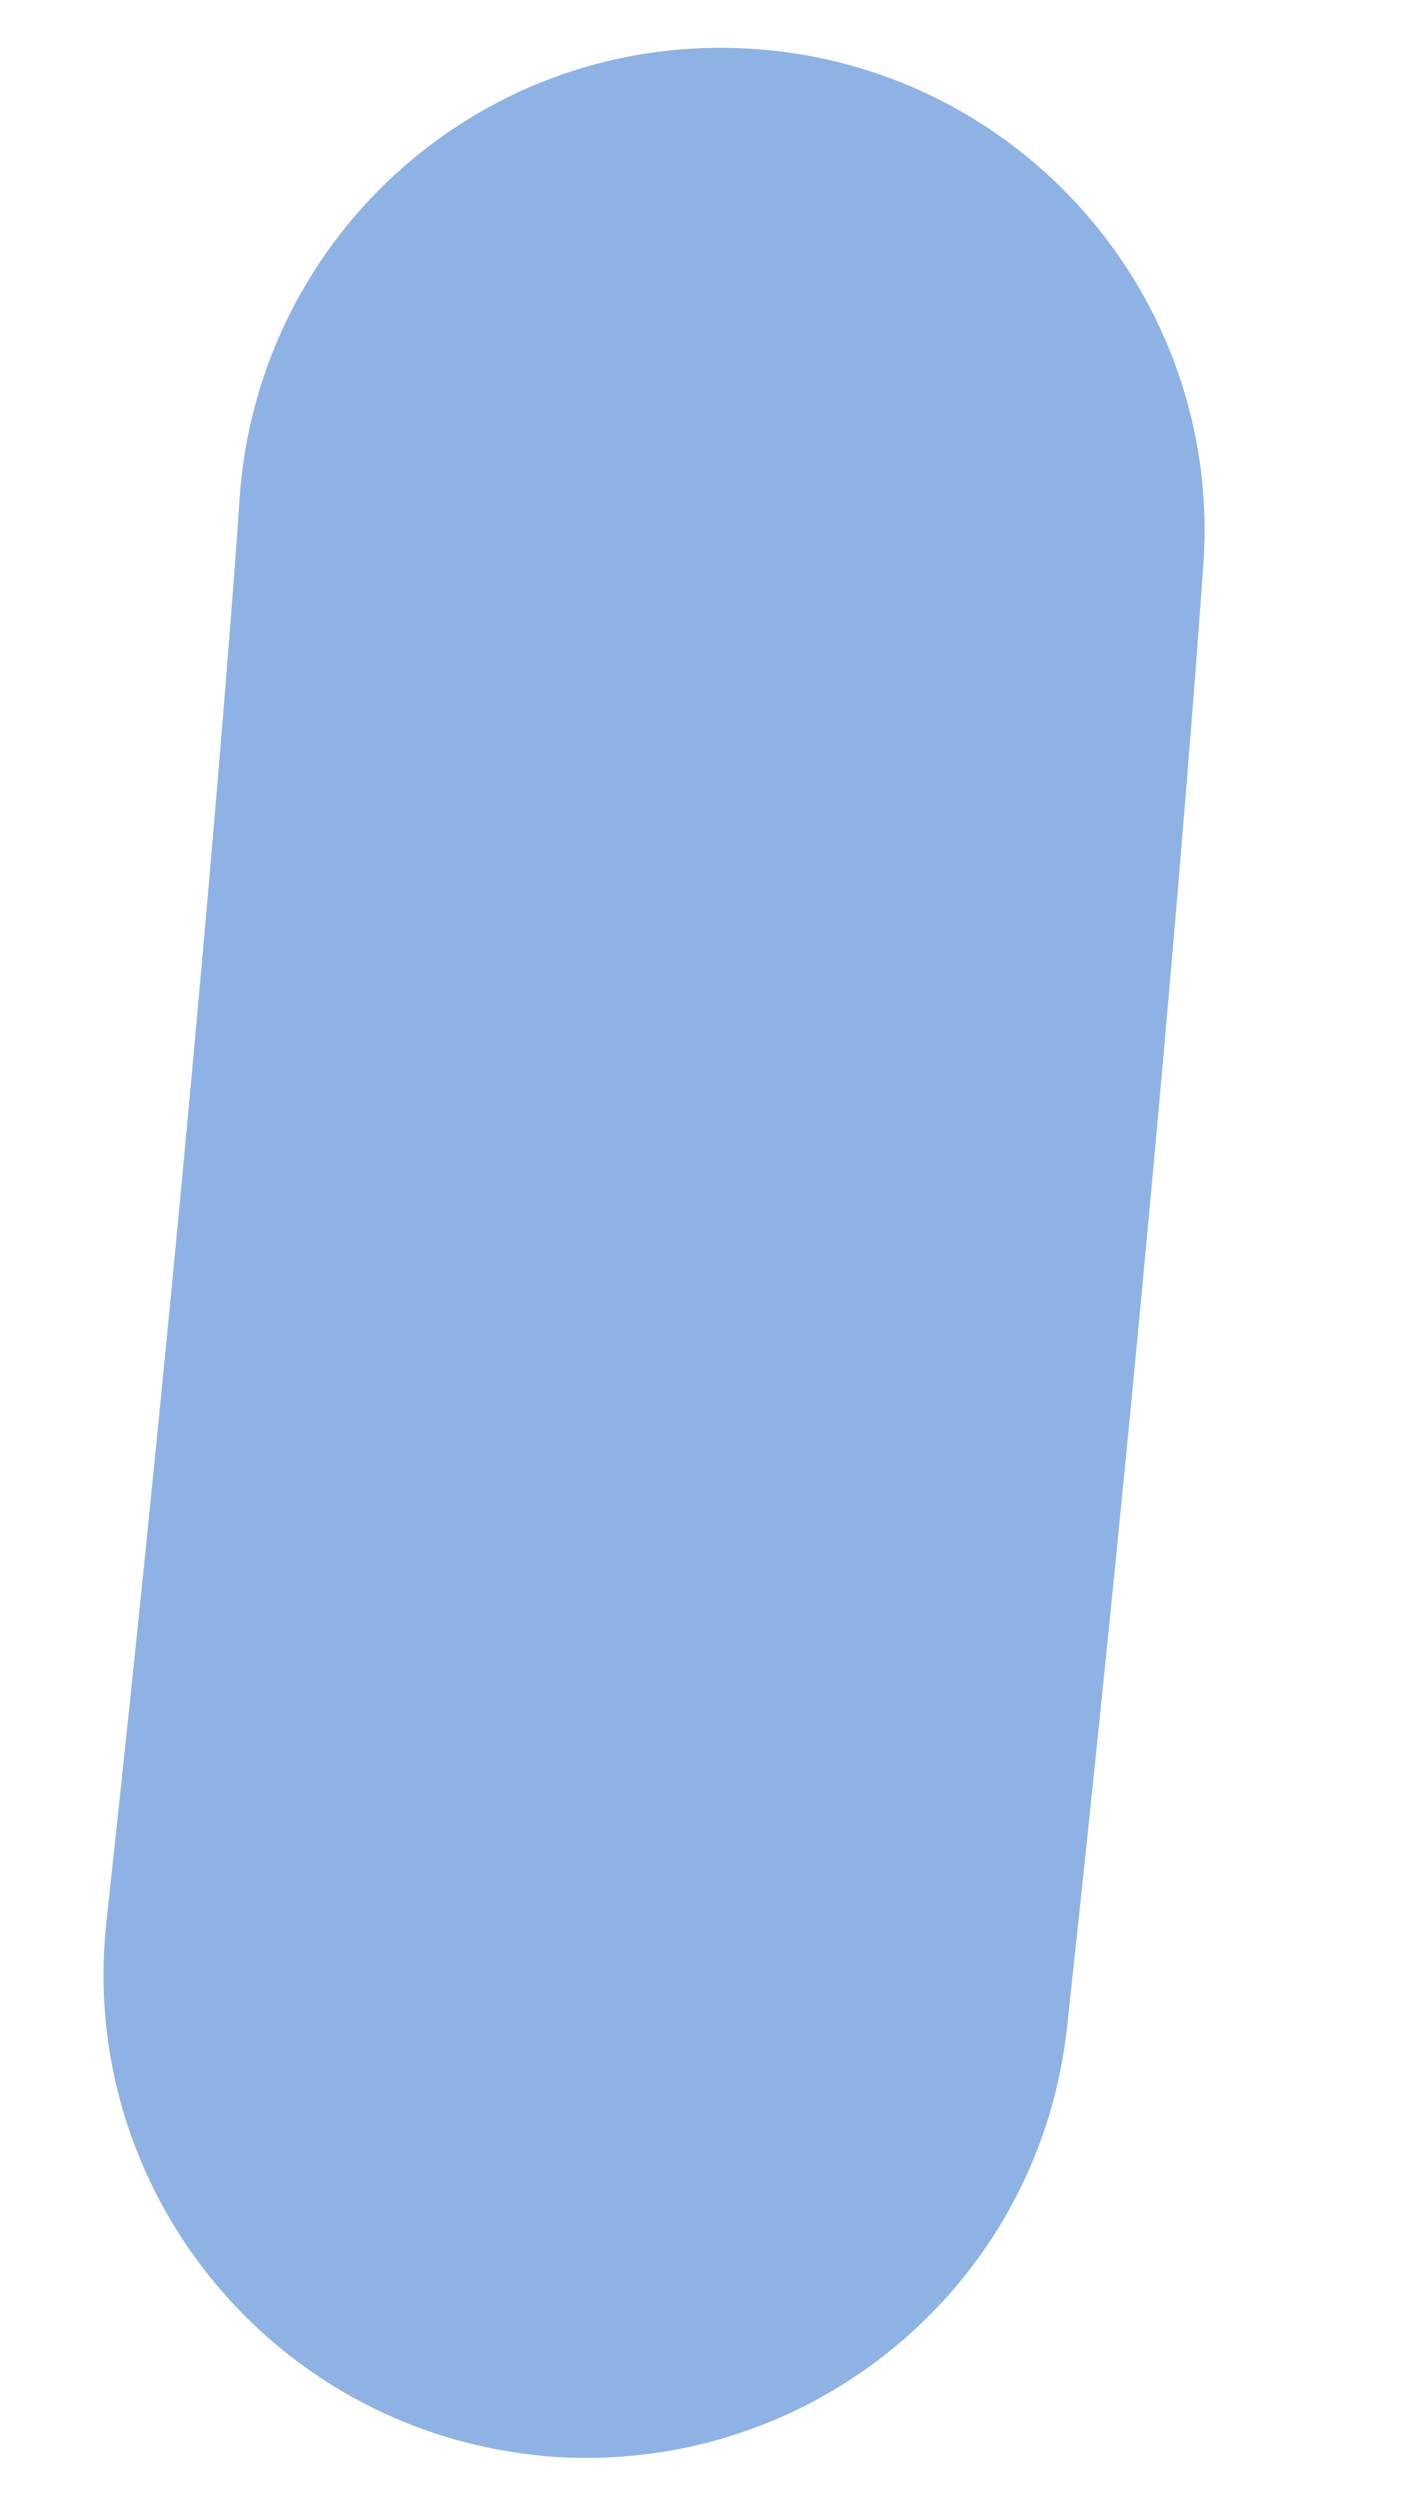 <svg width="4" height="7" viewBox="0 0 4 7" fill="none" xmlns="http://www.w3.org/2000/svg">
<path d="M1.644 6.882C1.595 6.882 1.546 6.88 1.497 6.874C0.754 6.792 0.217 6.125 0.298 5.382C0.571 2.873 0.671 1.41 0.671 1.397C0.722 0.65 1.363 0.086 2.112 0.137C2.858 0.188 3.422 0.833 3.371 1.578C3.366 1.639 3.268 3.103 2.989 5.675C2.914 6.369 2.327 6.882 1.644 6.882Z" fill="#8FB2E5"/>
</svg>
